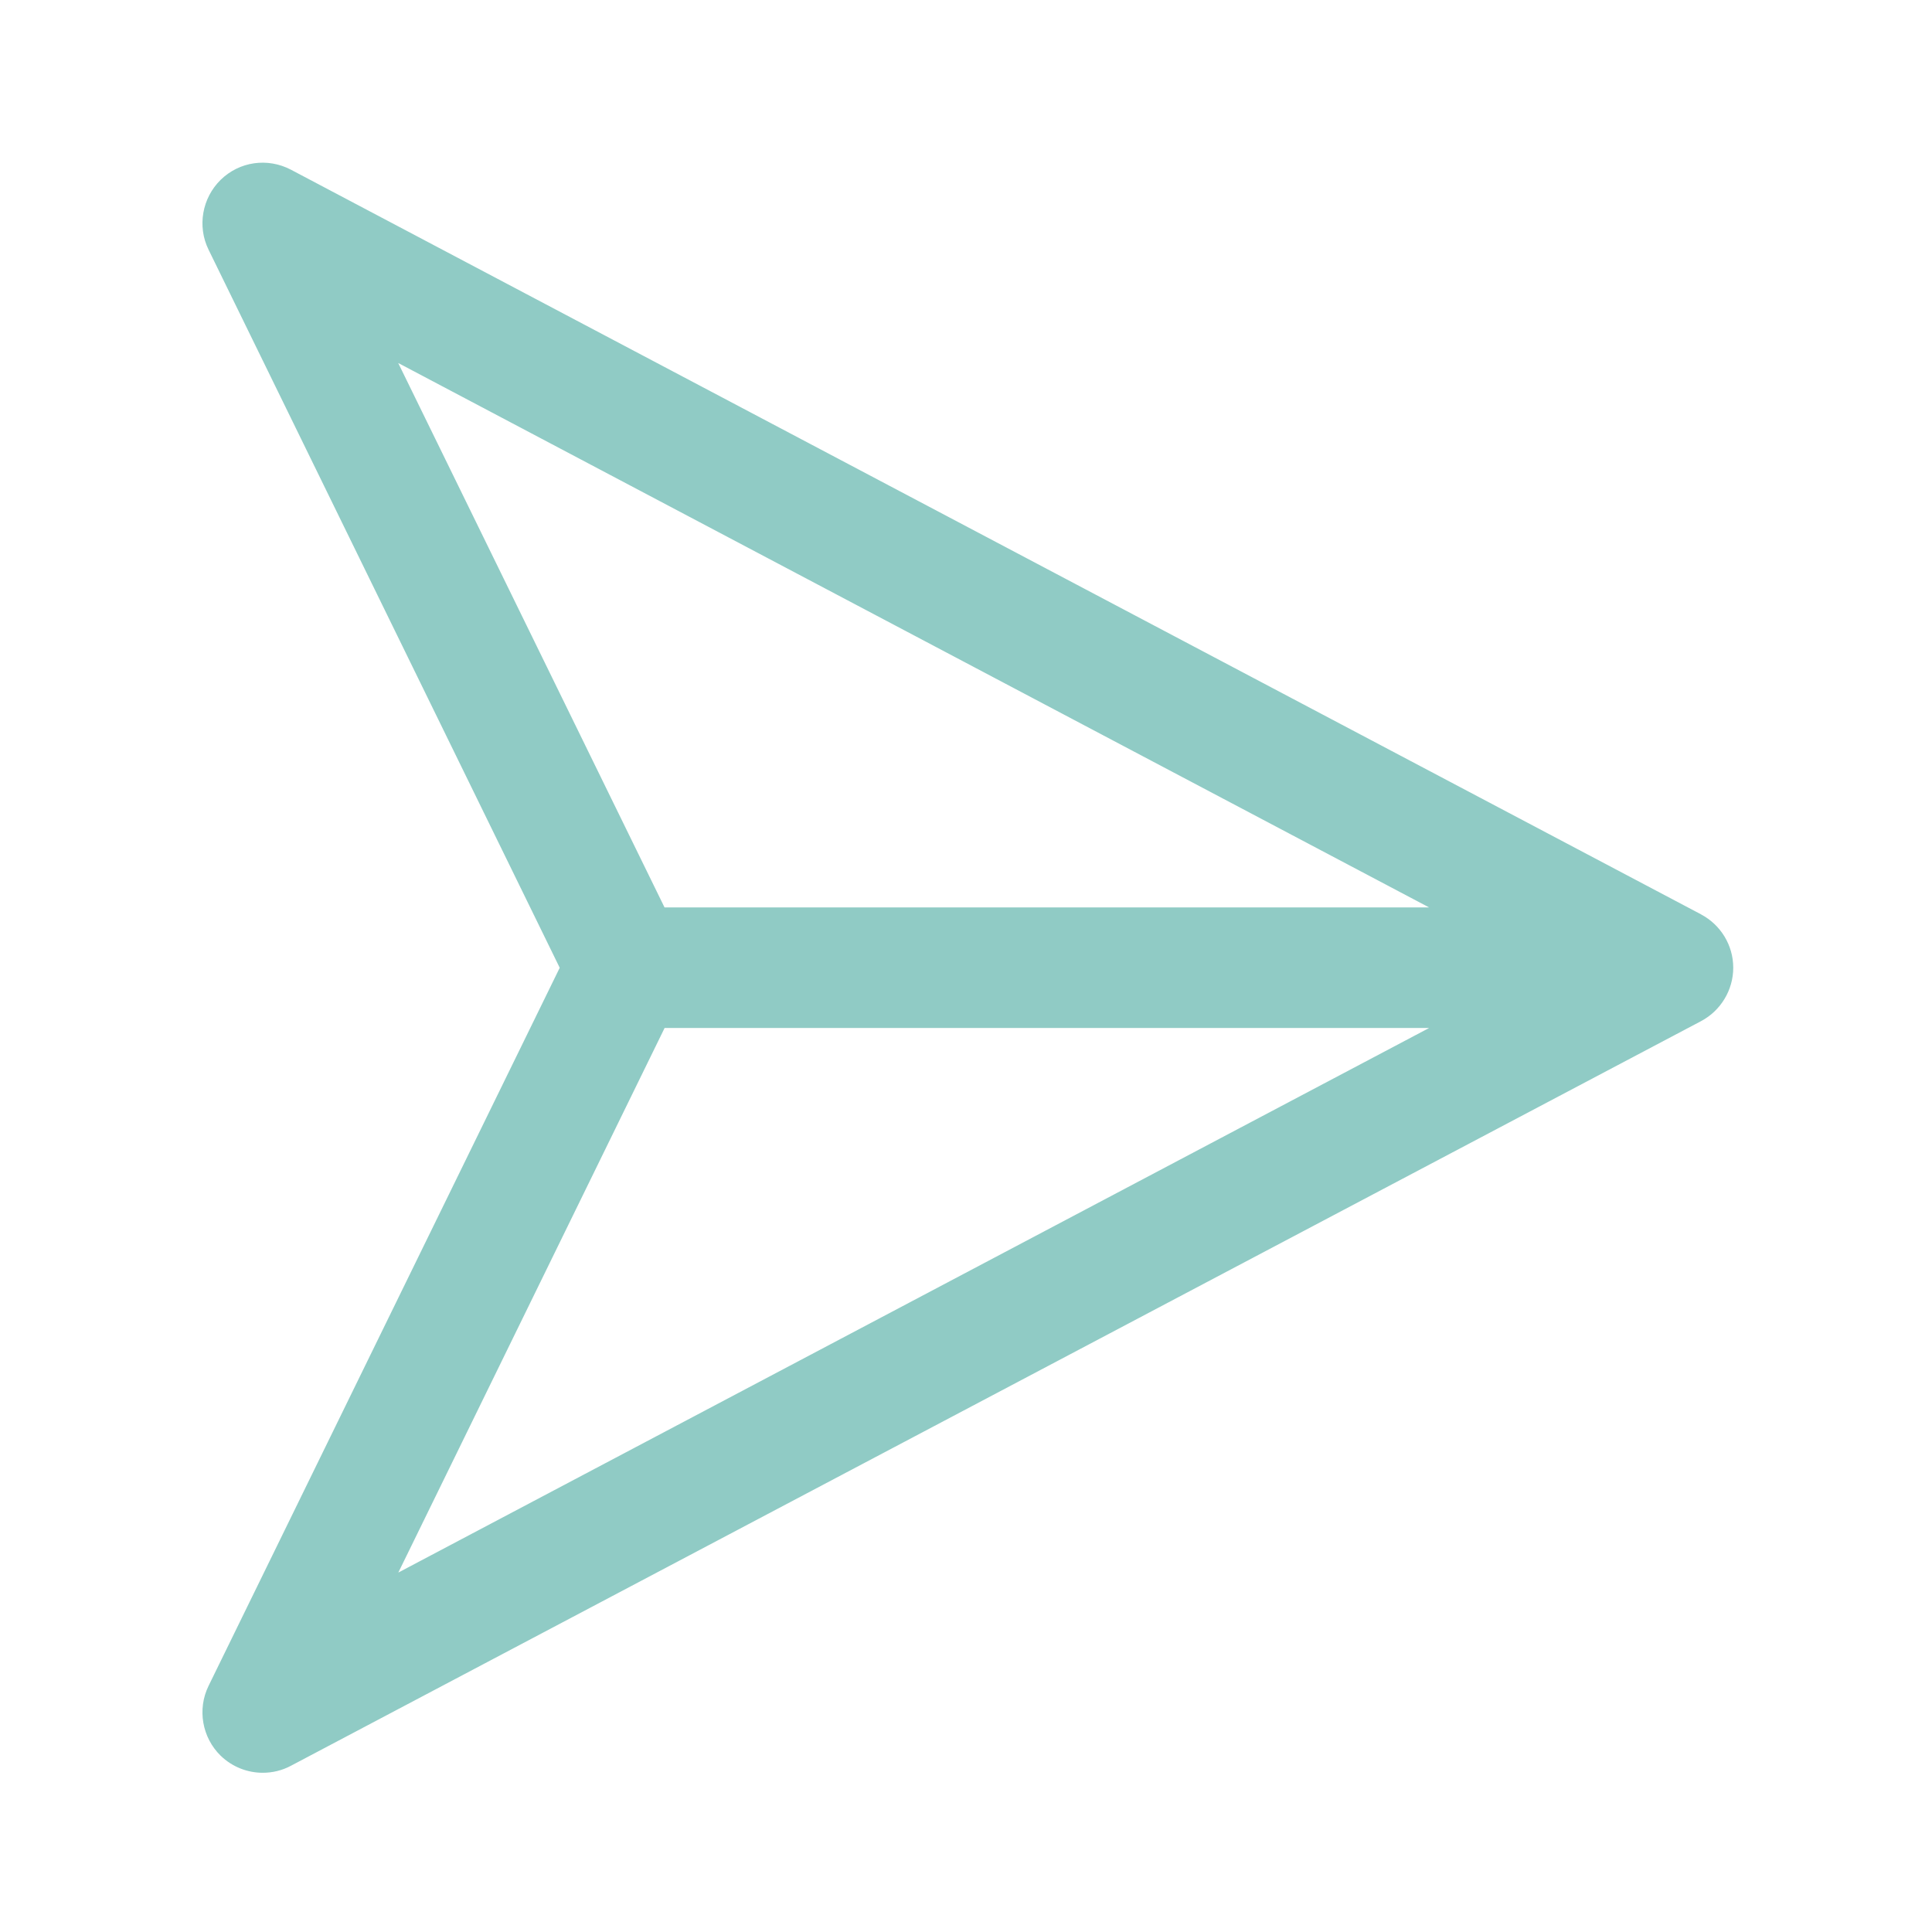 <svg width="24" height="24" viewBox="0 0 24 24" fill="none"
    xmlns="http://www.w3.org/2000/svg">
    <g opacity="0.5">
        <path
            d="M21.13 11.358L3.614 2.108C3.324 1.956 2.974 2.006 2.741 2.234C2.511 2.46 2.448 2.811 2.591 3.102L6.953 12.022L2.591 20.942C2.448 21.234 2.511 21.585 2.741 21.81C2.886 21.95 3.074 22.022 3.264 22.022C3.384 22.022 3.504 21.994 3.614 21.935L21.131 12.685C21.376 12.555 21.531 12.299 21.531 12.021C21.531 11.743 21.376 11.489 21.131 11.359L21.13 11.358ZM4.948 4.51L17.752 11.272H8.255L4.948 4.512V4.51ZM8.255 12.77H17.753L4.948 19.535L8.255 12.772V12.77Z"
            fill="#21978B" />
    </g>
</svg>